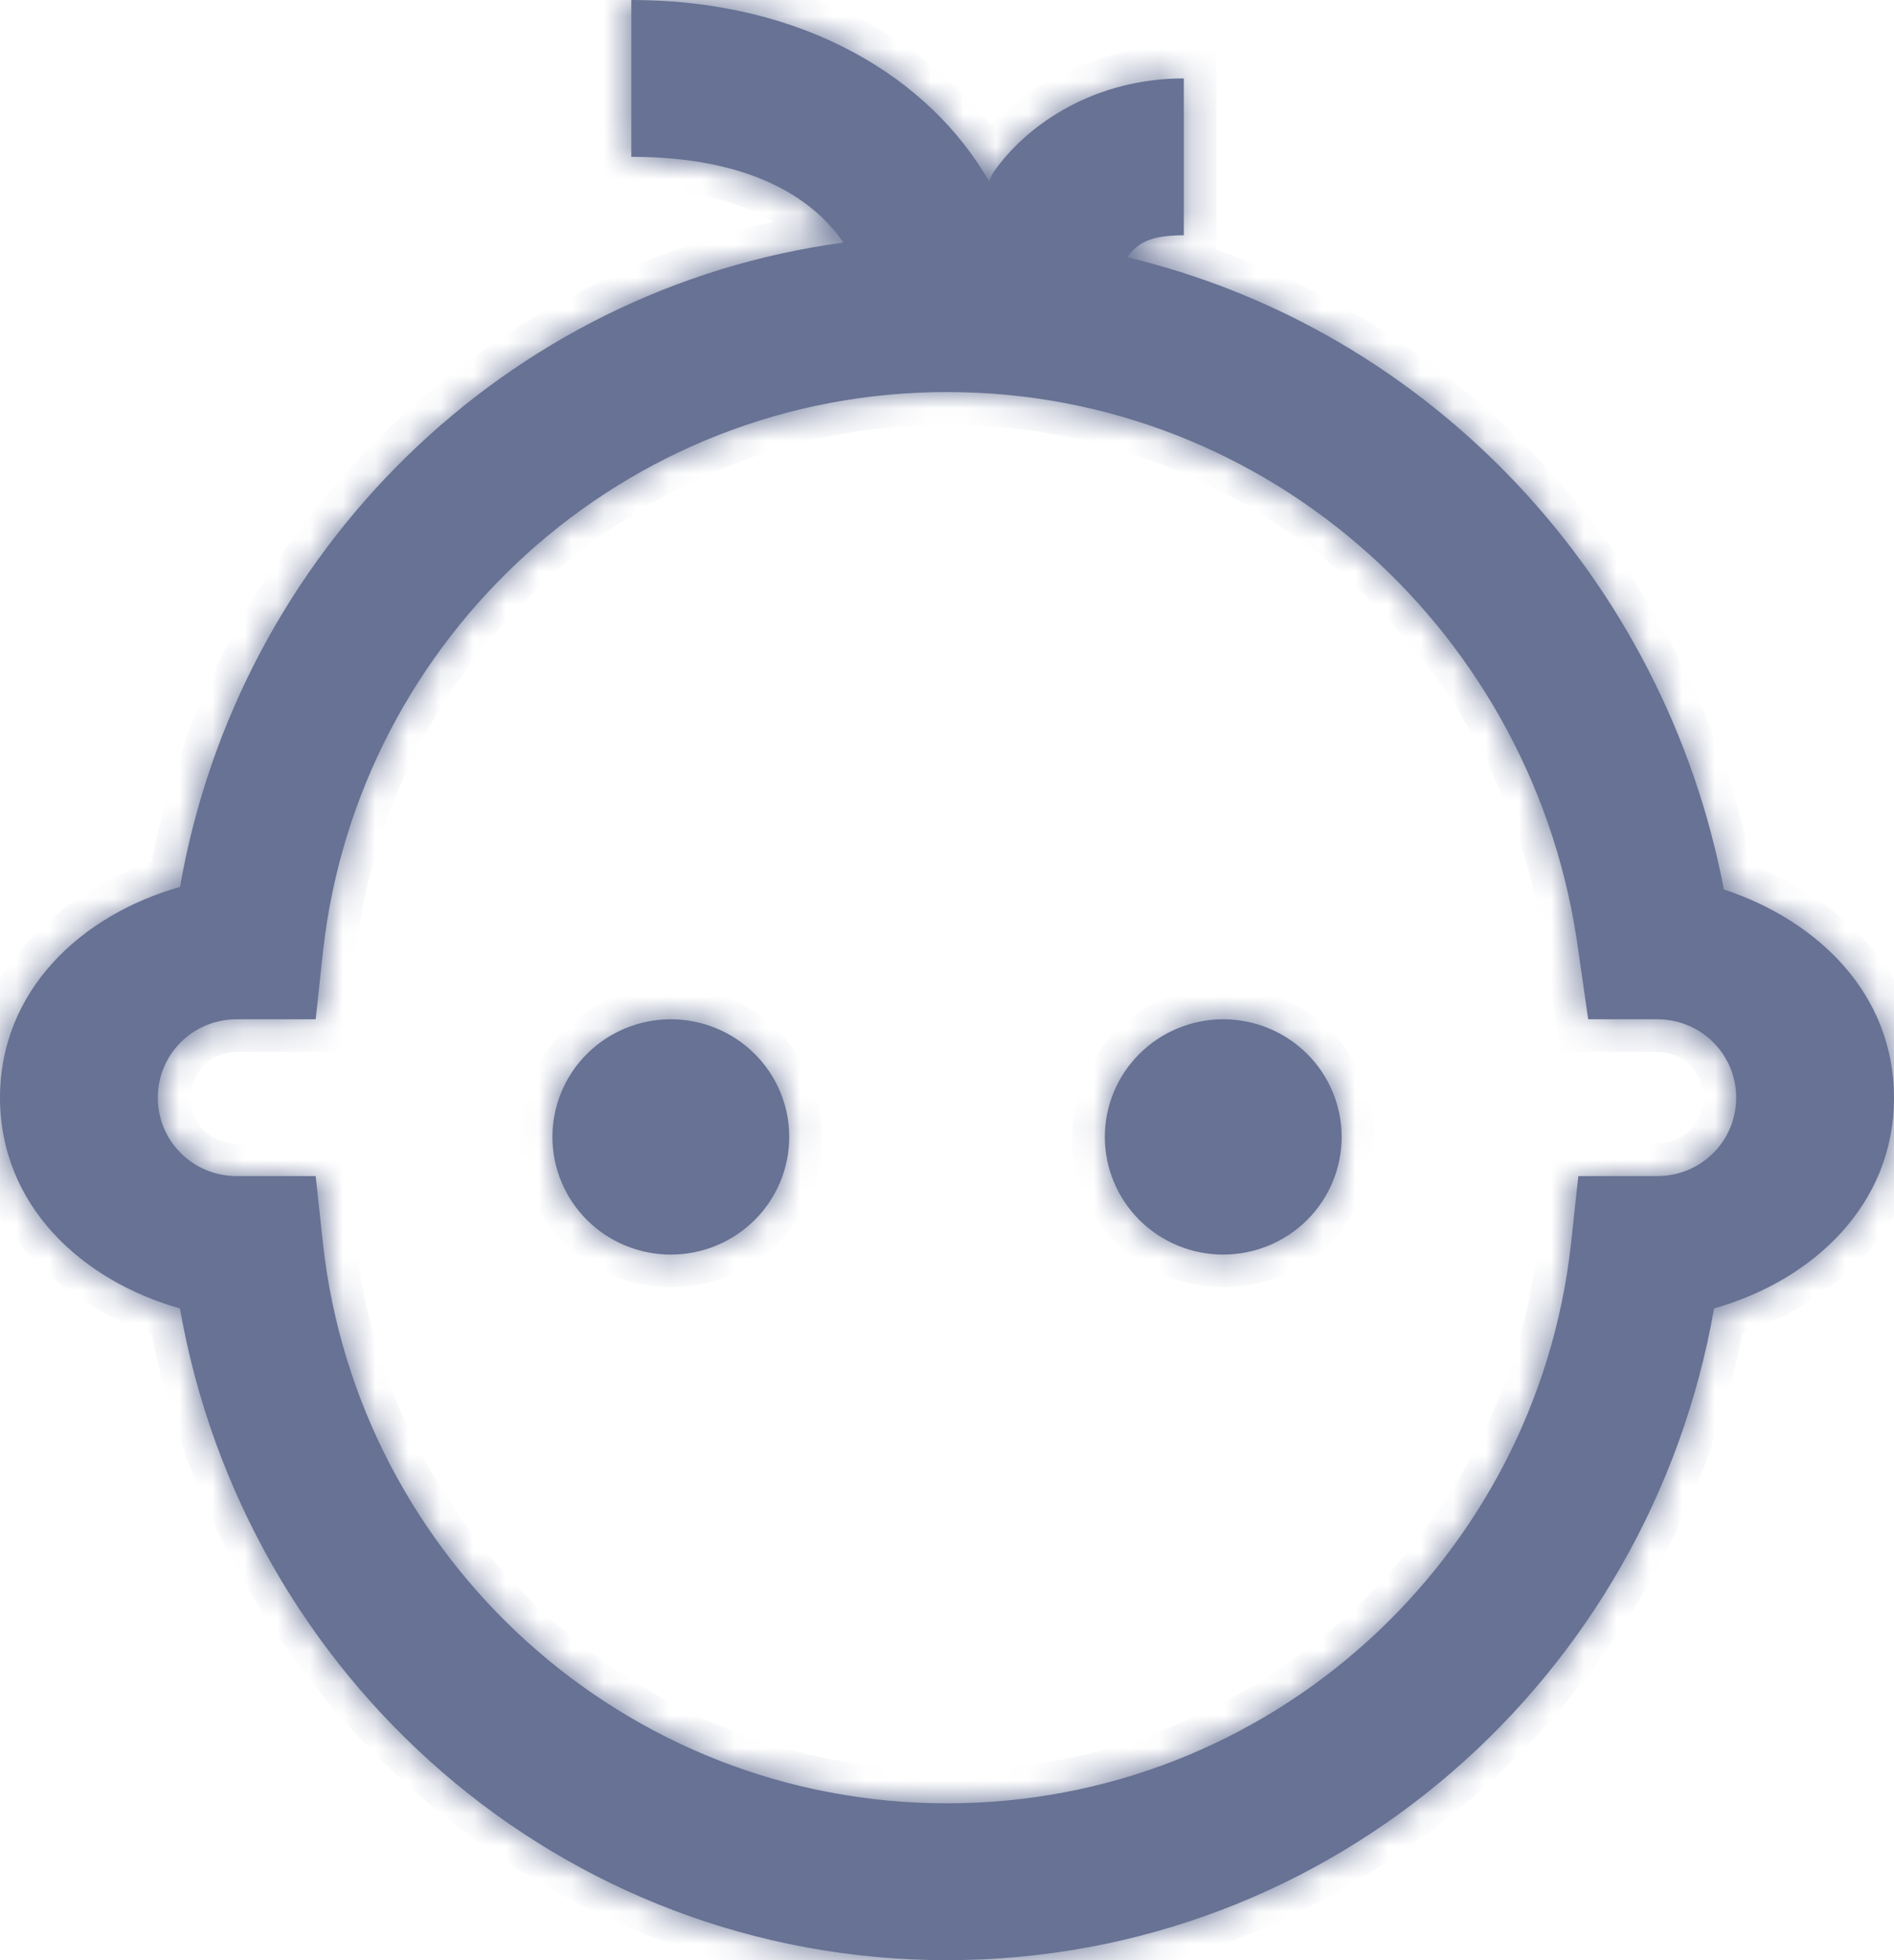<svg width="58" height="60" viewBox="0 0 58 60" fill="none" xmlns="http://www.w3.org/2000/svg">
<mask id="path-1-inside-1_190_18412" fill="white">
<path d="M19.333 0V4.8C22.949 4.8 24.887 6.048 25.829 7.426C15.476 8.818 7.306 16.901 5.512 27.149C2.477 28.008 0 30.326 0 33.6C0 36.876 2.475 39.192 5.51 40.051C7.487 51.329 17.158 60 29 60C40.842 60 50.516 51.336 52.49 40.049C55.523 39.192 58 36.878 58 33.6C58 30.432 55.673 28.176 52.79 27.226C50.977 17.726 43.804 10.085 34.512 7.874C34.831 7.466 35.158 7.202 36.252 7.202V2.4C33.613 2.4 31.53 3.71 30.438 5.251C30.365 5.347 30.351 5.453 30.286 5.551C28.492 2.414 24.657 0 19.333 0ZM29 12C38.891 12 47.038 19.454 48.333 29.1L48.635 31.2H50.75C52.091 31.2 53.167 32.268 53.167 33.6C53.167 34.932 52.091 36 50.75 36H48.333L48.106 38.1C47.028 47.712 38.891 55.2 29 55.2C19.109 55.2 10.972 47.712 9.894 38.1L9.667 36H7.25C5.909 36 4.833 34.932 4.833 33.6C4.833 32.268 5.909 31.2 7.25 31.2H9.667L9.894 29.1C10.972 19.488 19.109 12 29 12ZM20.542 31.2C20.066 31.2 19.594 31.294 19.154 31.475C18.714 31.656 18.314 31.921 17.978 32.256C17.641 32.59 17.374 32.987 17.192 33.424C17.01 33.861 16.916 34.33 16.917 34.802C16.917 35.275 17.011 35.744 17.193 36.18C17.375 36.617 17.643 37.014 17.98 37.349C18.316 37.683 18.716 37.948 19.156 38.129C19.596 38.31 20.068 38.403 20.544 38.402C21.506 38.402 22.428 38.022 23.108 37.347C23.788 36.671 24.169 35.755 24.169 34.8C24.169 33.845 23.786 32.929 23.106 32.254C22.426 31.579 21.503 31.2 20.542 31.2ZM37.458 31.2C36.982 31.2 36.511 31.294 36.071 31.475C35.631 31.656 35.231 31.921 34.895 32.256C34.558 32.59 34.291 32.987 34.109 33.424C33.927 33.861 33.833 34.33 33.833 34.802C33.834 35.275 33.927 35.744 34.11 36.18C34.292 36.617 34.559 37.014 34.896 37.349C35.233 37.683 35.633 37.948 36.073 38.129C36.513 38.31 36.984 38.403 37.461 38.402C38.422 38.402 39.345 38.022 40.025 37.347C40.704 36.671 41.086 35.755 41.086 34.8C41.085 33.845 40.703 32.929 40.023 32.254C39.343 31.579 38.42 31.2 37.458 31.2Z"/>
</mask>
<path d="M19.333 0V4.8C22.949 4.8 24.887 6.048 25.829 7.426C15.476 8.818 7.306 16.901 5.512 27.149C2.477 28.008 0 30.326 0 33.6C0 36.876 2.475 39.192 5.51 40.051C7.487 51.329 17.158 60 29 60C40.842 60 50.516 51.336 52.49 40.049C55.523 39.192 58 36.878 58 33.6C58 30.432 55.673 28.176 52.79 27.226C50.977 17.726 43.804 10.085 34.512 7.874C34.831 7.466 35.158 7.202 36.252 7.202V2.4C33.613 2.4 31.53 3.71 30.438 5.251C30.365 5.347 30.351 5.453 30.286 5.551C28.492 2.414 24.657 0 19.333 0ZM29 12C38.891 12 47.038 19.454 48.333 29.1L48.635 31.2H50.75C52.091 31.2 53.167 32.268 53.167 33.6C53.167 34.932 52.091 36 50.75 36H48.333L48.106 38.1C47.028 47.712 38.891 55.2 29 55.2C19.109 55.2 10.972 47.712 9.894 38.1L9.667 36H7.25C5.909 36 4.833 34.932 4.833 33.6C4.833 32.268 5.909 31.2 7.25 31.2H9.667L9.894 29.1C10.972 19.488 19.109 12 29 12ZM20.542 31.2C20.066 31.2 19.594 31.294 19.154 31.475C18.714 31.656 18.314 31.921 17.978 32.256C17.641 32.59 17.374 32.987 17.192 33.424C17.01 33.861 16.916 34.33 16.917 34.802C16.917 35.275 17.011 35.744 17.193 36.18C17.375 36.617 17.643 37.014 17.98 37.349C18.316 37.683 18.716 37.948 19.156 38.129C19.596 38.31 20.068 38.403 20.544 38.402C21.506 38.402 22.428 38.022 23.108 37.347C23.788 36.671 24.169 35.755 24.169 34.8C24.169 33.845 23.786 32.929 23.106 32.254C22.426 31.579 21.503 31.2 20.542 31.2ZM37.458 31.2C36.982 31.2 36.511 31.294 36.071 31.475C35.631 31.656 35.231 31.921 34.895 32.256C34.558 32.59 34.291 32.987 34.109 33.424C33.927 33.861 33.833 34.33 33.833 34.802C33.834 35.275 33.927 35.744 34.11 36.18C34.292 36.617 34.559 37.014 34.896 37.349C35.233 37.683 35.633 37.948 36.073 38.129C36.513 38.31 36.984 38.403 37.461 38.402C38.422 38.402 39.345 38.022 40.025 37.347C40.704 36.671 41.086 35.755 41.086 34.8C41.085 33.845 40.703 32.929 40.023 32.254C39.343 31.579 38.42 31.2 37.458 31.2Z" fill="#677294"/>
<path d="M19.333 0V-1H18.333V0H19.333ZM19.333 4.8H18.333V5.8H19.333V4.8ZM25.829 7.426L25.963 8.417L27.571 8.2L26.655 6.861L25.829 7.426ZM5.512 27.149L5.785 28.111L6.389 27.94L6.497 27.321L5.512 27.149ZM5.51 40.051L6.495 39.879L6.387 39.26L5.782 39.089L5.51 40.051ZM52.49 40.049L52.218 39.087L51.613 39.257L51.505 39.877L52.49 40.049ZM52.79 27.226L51.807 27.413L51.918 27.991L52.477 28.175L52.79 27.226ZM34.512 7.874L33.725 7.258L32.764 8.486L34.281 8.847L34.512 7.874ZM36.252 7.202V8.202H37.252V7.202H36.252ZM36.252 2.4H37.252V1.4H36.252V2.4ZM30.438 5.251L31.236 5.854L31.245 5.842L31.254 5.83L30.438 5.251ZM30.286 5.551L29.418 6.047L30.223 7.456L31.119 6.104L30.286 5.551ZM48.333 29.1L47.342 29.233L47.343 29.242L48.333 29.1ZM48.635 31.2L47.646 31.342L47.769 32.2H48.635V31.2ZM48.333 36V35H47.436L47.339 35.892L48.333 36ZM48.106 38.1L49.1 38.211L49.1 38.208L48.106 38.1ZM9.894 38.1L8.9 38.208L8.9 38.211L9.894 38.1ZM9.667 36L10.661 35.892L10.564 35H9.667V36ZM9.667 31.2V32.2H10.564L10.661 31.308L9.667 31.2ZM9.894 29.1L8.9 28.989L8.9 28.992L9.894 29.1ZM20.542 31.2L20.542 32.2L20.542 31.2ZM20.544 38.402L20.544 37.402L20.544 38.402ZM37.458 31.2L37.459 32.2L37.458 31.2ZM37.461 38.402L37.46 37.402L37.461 38.402ZM18.333 0V4.8H20.333V0H18.333ZM19.333 5.8C22.706 5.8 24.292 6.95 25.004 7.99L26.655 6.861C25.482 5.146 23.192 3.8 19.333 3.8V5.8ZM25.696 6.435C14.899 7.886 6.393 16.312 4.527 26.976L6.497 27.321C8.218 17.49 16.054 9.749 25.963 8.417L25.696 6.435ZM5.24 26.187C1.93 27.124 -1 29.736 -1 33.6H1C1 30.917 3.024 28.892 5.785 28.111L5.24 26.187ZM-1 33.6C-1 37.467 1.927 40.076 5.238 41.013L5.782 39.089C3.022 38.308 1 36.285 1 33.6H-1ZM4.525 40.224C6.582 51.957 16.649 61 29 61V59C17.667 59 8.392 50.701 6.495 39.879L4.525 40.224ZM29 61C41.35 61 51.421 51.964 53.475 40.221L51.505 39.877C49.61 50.708 40.333 59 29 59V61ZM52.762 41.011C56.07 40.077 59 37.469 59 33.6H57C57 36.287 54.976 38.307 52.218 39.087L52.762 41.011ZM59 33.6C59 29.859 56.243 27.311 53.103 26.276L52.477 28.175C55.102 29.041 57 31.005 57 33.6H59ZM53.772 27.038C51.888 17.163 44.43 9.206 34.744 6.902L34.281 8.847C43.179 10.964 50.067 18.29 51.807 27.413L53.772 27.038ZM35.3 8.49C35.417 8.341 35.458 8.317 35.504 8.296C35.578 8.263 35.772 8.202 36.252 8.202V6.202C35.639 6.202 35.122 6.274 34.679 6.474C34.208 6.688 33.927 6.999 33.725 7.258L35.3 8.49ZM37.252 7.202V2.4H35.252V7.202H37.252ZM36.252 1.4C33.277 1.4 30.895 2.877 29.622 4.673L31.254 5.83C32.166 4.543 33.949 3.4 36.252 3.4V1.4ZM29.64 4.649C29.519 4.809 29.456 4.967 29.434 5.02C29.402 5.097 29.42 5.048 29.452 4.999L31.119 6.104C31.172 6.025 31.209 5.952 31.235 5.896C31.258 5.846 31.278 5.794 31.284 5.781C31.304 5.732 31.285 5.789 31.236 5.854L29.64 4.649ZM31.154 5.055C29.159 1.565 24.966 -1 19.333 -1V1C24.349 1 27.826 3.263 29.418 6.047L31.154 5.055ZM29 13C38.372 13 46.111 20.065 47.342 29.233L49.324 28.967C47.965 18.844 39.411 11 29 11V13ZM47.343 29.242L47.646 31.342L49.625 31.058L49.323 28.958L47.343 29.242ZM48.635 32.2H50.75V30.2H48.635V32.2ZM50.75 32.2C51.545 32.2 52.167 32.827 52.167 33.6H54.167C54.167 31.709 52.637 30.2 50.75 30.2V32.2ZM52.167 33.6C52.167 34.373 51.545 35 50.75 35V37C52.637 37 54.167 35.491 54.167 33.6H52.167ZM50.75 35H48.333V37H50.75V35ZM47.339 35.892L47.112 37.992L49.1 38.208L49.328 36.108L47.339 35.892ZM47.112 37.989C46.09 47.103 38.374 54.2 29 54.2V56.2C39.409 56.2 47.966 48.321 49.1 38.211L47.112 37.989ZM29 54.2C19.626 54.2 11.91 47.103 10.888 37.989L8.9 38.211C10.034 48.321 18.591 56.2 29 56.2V54.2ZM10.888 37.992L10.661 35.892L8.672 36.108L8.9 38.208L10.888 37.992ZM9.667 35H7.25V37H9.667V35ZM7.25 35C6.455 35 5.833 34.373 5.833 33.6H3.833C3.833 35.491 5.363 37 7.25 37V35ZM5.833 33.6C5.833 32.827 6.455 32.2 7.25 32.2V30.2C5.363 30.2 3.833 31.709 3.833 33.6H5.833ZM7.25 32.2H9.667V30.2H7.25V32.2ZM10.661 31.308L10.888 29.207L8.9 28.992L8.672 31.093L10.661 31.308ZM10.888 29.211C11.91 20.097 19.626 13 29 13V11C18.591 11 10.034 18.879 8.9 28.989L10.888 29.211ZM20.541 30.2C19.935 30.2 19.334 30.319 18.773 30.55L19.535 32.399C19.854 32.268 20.196 32.2 20.542 32.2L20.541 30.2ZM18.773 30.55C18.213 30.781 17.703 31.119 17.273 31.546L18.683 32.965C18.926 32.723 19.216 32.531 19.535 32.399L18.773 30.55ZM17.273 31.546C16.843 31.973 16.502 32.481 16.269 33.04L18.115 33.809C18.247 33.494 18.439 33.207 18.683 32.965L17.273 31.546ZM16.269 33.04C16.036 33.598 15.916 34.197 15.917 34.803L17.917 34.802C17.917 34.461 17.984 34.124 18.115 33.809L16.269 33.04ZM15.917 34.803C15.917 35.408 16.037 36.007 16.27 36.566L18.116 35.795C17.984 35.48 17.917 35.143 17.917 34.802L15.917 34.803ZM16.27 36.566C16.504 37.124 16.845 37.632 17.275 38.058L18.684 36.639C18.44 36.397 18.247 36.11 18.116 35.795L16.27 36.566ZM17.275 38.058C17.705 38.485 18.215 38.823 18.776 39.054L19.536 37.204C19.217 37.073 18.928 36.88 18.684 36.639L17.275 38.058ZM18.776 39.054C19.337 39.284 19.938 39.403 20.544 39.402L20.544 37.402C20.198 37.403 19.856 37.335 19.536 37.204L18.776 39.054ZM20.544 39.402C21.769 39.402 22.945 38.919 23.813 38.056L22.403 36.638C21.911 37.126 21.242 37.402 20.544 37.402L20.544 39.402ZM23.813 38.056C24.681 37.194 25.169 36.022 25.169 34.8L23.169 34.8C23.169 35.488 22.895 36.149 22.403 36.638L23.813 38.056ZM25.169 34.8C25.169 33.577 24.679 32.406 23.811 31.544L22.402 32.964C22.894 33.452 23.169 34.113 23.169 34.8L25.169 34.8ZM23.811 31.544C22.942 30.682 21.766 30.2 20.541 30.2L20.542 32.2C21.241 32.2 21.91 32.475 22.402 32.964L23.811 31.544ZM37.458 30.2C36.851 30.2 36.251 30.319 35.69 30.55L36.452 32.399C36.771 32.268 37.113 32.2 37.459 32.2L37.458 30.2ZM35.69 30.55C35.129 30.781 34.619 31.119 34.19 31.546L35.599 32.965C35.843 32.723 36.132 32.531 36.452 32.399L35.69 30.55ZM34.19 31.546C33.76 31.973 33.419 32.481 33.186 33.04L35.032 33.809C35.163 33.494 35.356 33.207 35.599 32.965L34.19 31.546ZM33.186 33.04C32.953 33.598 32.833 34.197 32.833 34.803L34.833 34.802C34.833 34.461 34.901 34.124 35.032 33.809L33.186 33.04ZM32.833 34.803C32.834 35.408 32.954 36.007 33.187 36.566L35.033 35.795C34.901 35.48 34.833 35.143 34.833 34.802L32.833 34.803ZM33.187 36.566C33.42 37.124 33.762 37.632 34.192 38.058L35.601 36.639C35.357 36.397 35.164 36.11 35.033 35.795L33.187 36.566ZM34.192 38.058C34.622 38.485 35.132 38.823 35.693 39.054L36.453 37.204C36.134 37.073 35.844 36.88 35.601 36.639L34.192 38.058ZM35.693 39.054C36.254 39.284 36.855 39.403 37.461 39.402L37.46 37.402C37.115 37.403 36.772 37.335 36.453 37.204L35.693 39.054ZM37.461 39.402C38.686 39.402 39.862 38.919 40.729 38.056L39.32 36.638C38.828 37.126 38.159 37.402 37.46 37.402L37.461 39.402ZM40.729 38.056C41.597 37.194 42.086 36.022 42.086 34.8L40.086 34.8C40.086 35.488 39.811 36.149 39.32 36.638L40.729 38.056ZM42.086 34.8C42.085 33.577 41.596 32.406 40.727 31.544L39.318 32.964C39.81 33.452 40.086 34.113 40.086 34.8L42.086 34.8ZM40.727 31.544C39.859 30.682 38.683 30.2 37.458 30.2L37.459 32.2C38.157 32.2 38.826 32.475 39.318 32.964L40.727 31.544Z" fill="#677294" mask="url(#path-1-inside-1_190_18412)"/>
</svg>
